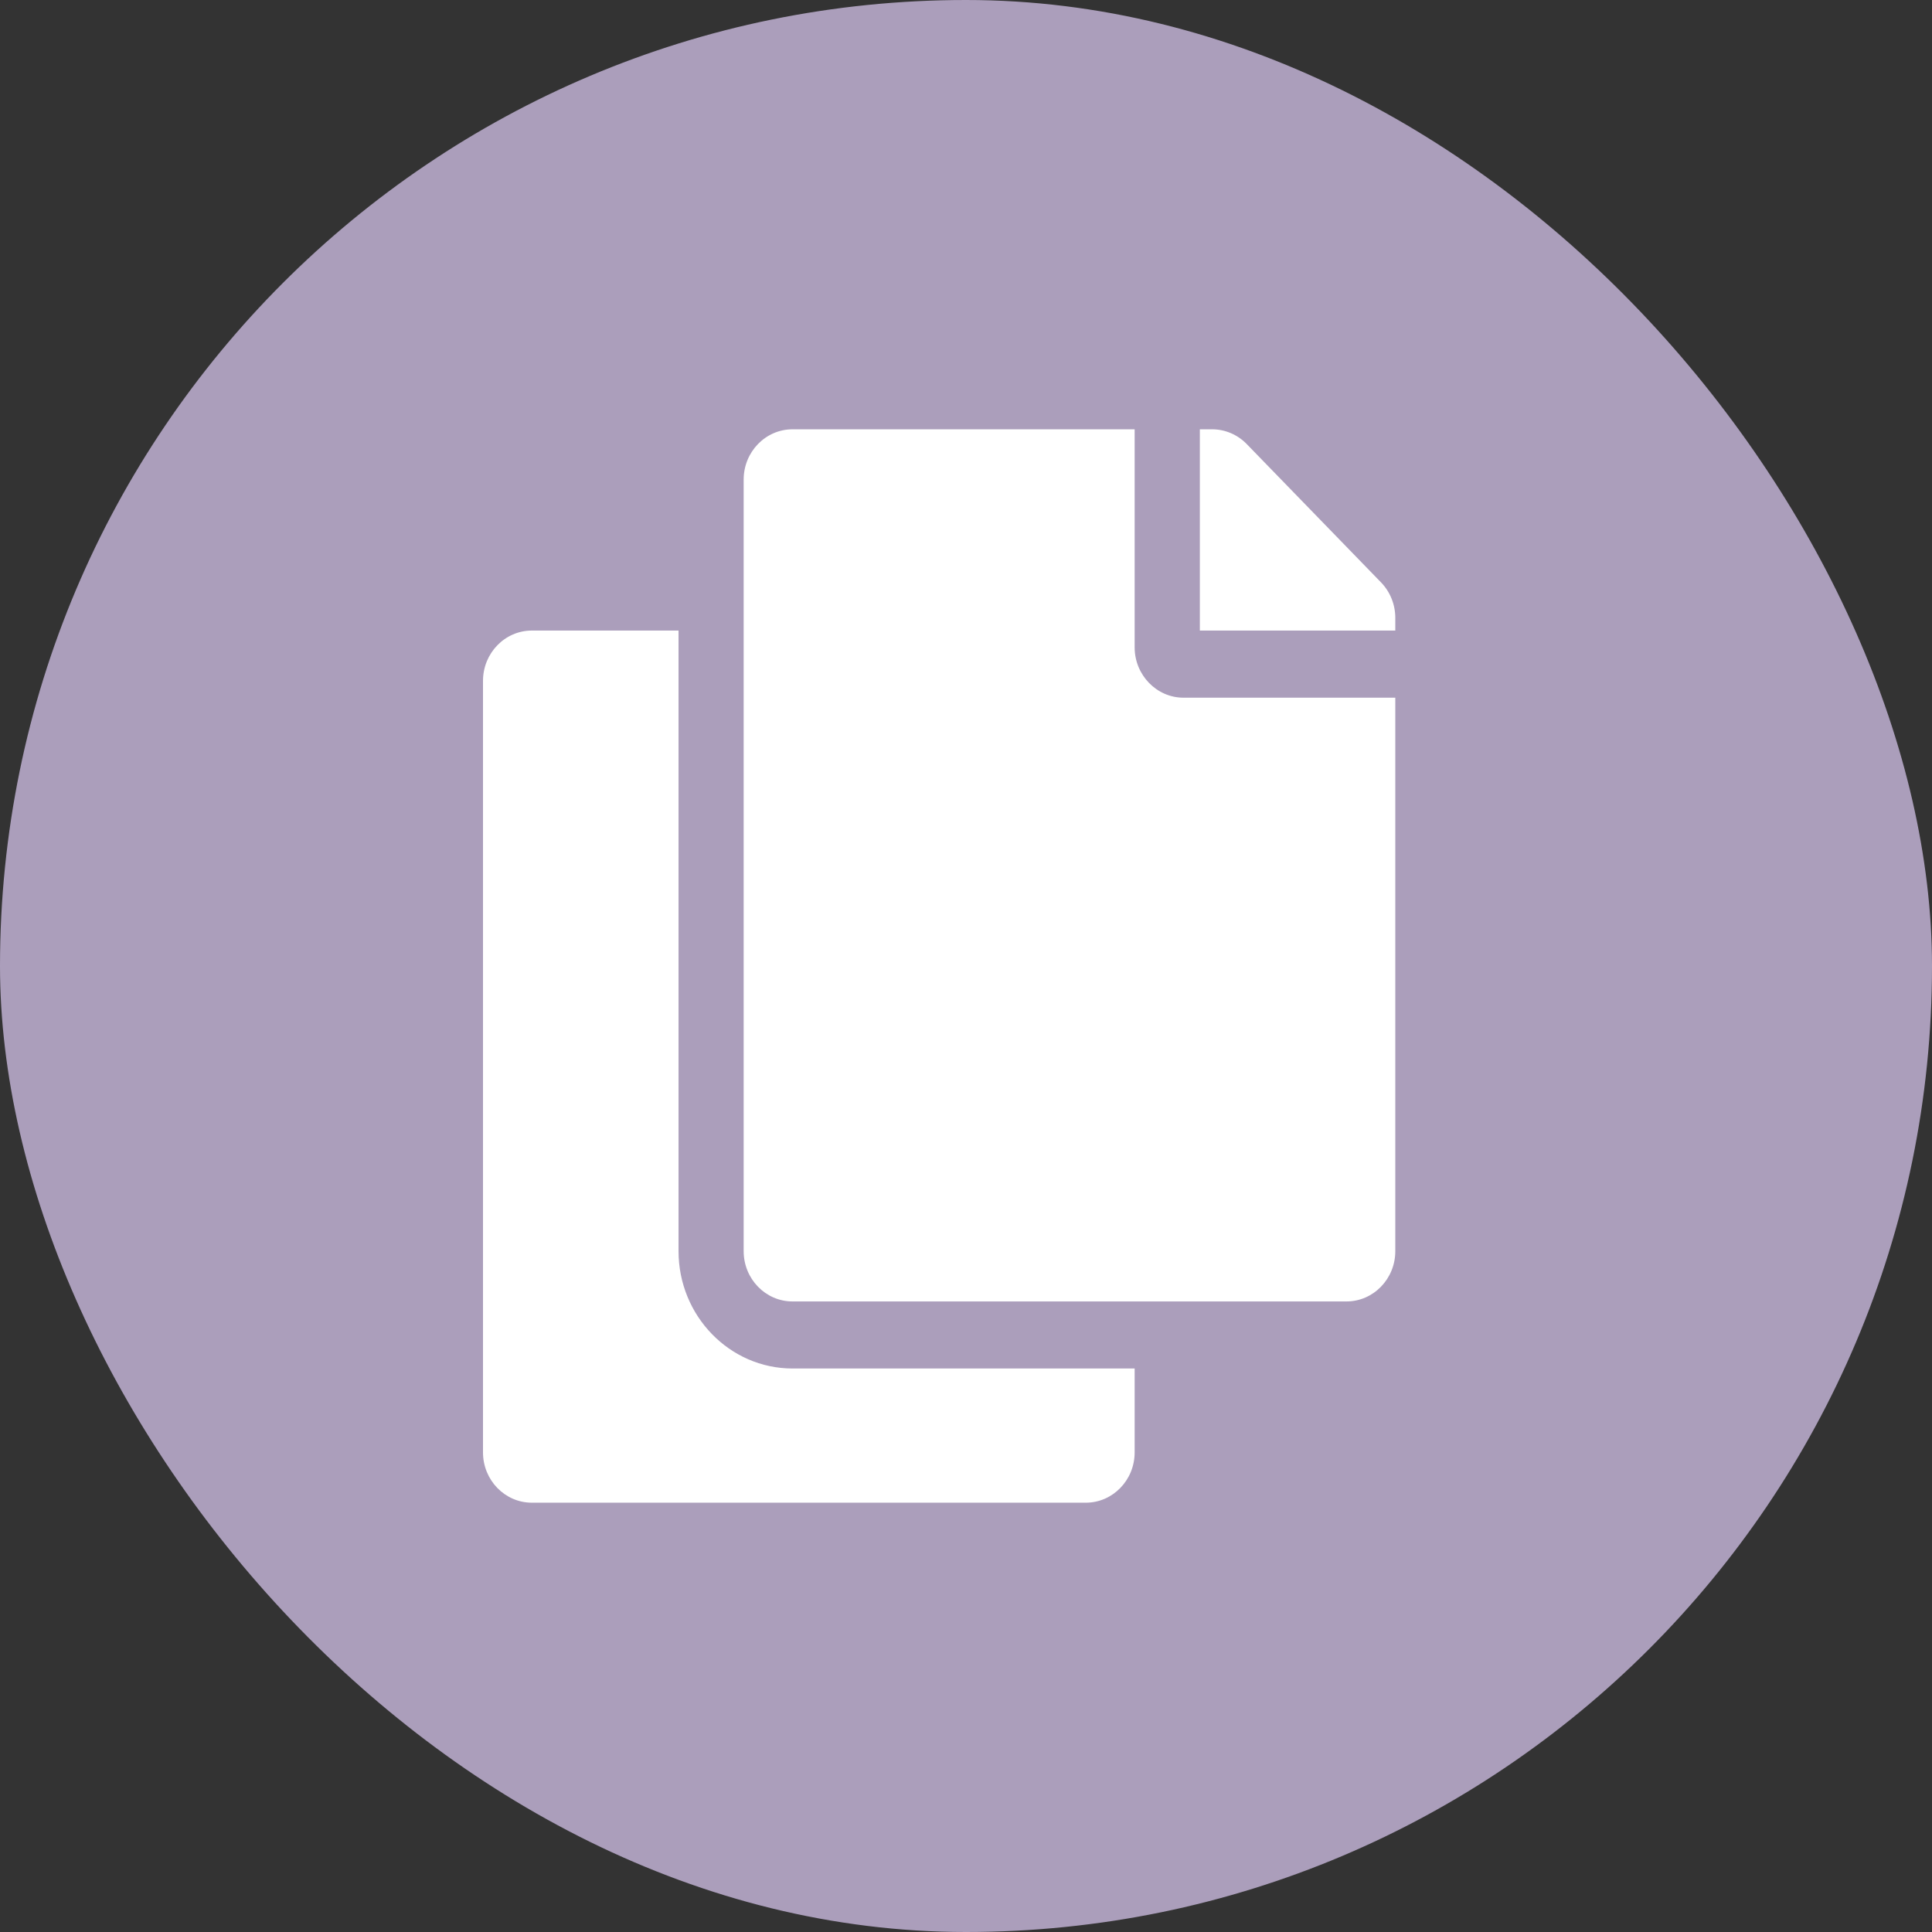 <svg width="24" height="24" viewBox="0 0 24 24" fill="none" xmlns="http://www.w3.org/2000/svg">
<rect x="0" y="0" width="24" height="24" fill="#333333" stroke="none"/>
<rect width="24" height="24" rx="12" fill="#AB9EBB"/>
<path d="M14.095 17V18.042C14.095 18.387 13.823 18.667 13.488 18.667H6.607C6.272 18.667 6 18.387 6 18.042V8.458C6 8.113 6.272 7.833 6.607 7.833H8.429V15.542C8.429 16.346 9.064 17 9.845 17H14.095ZM14.095 8.042V5.333H9.845C9.51 5.333 9.238 5.613 9.238 5.958V15.542C9.238 15.887 9.51 16.167 9.845 16.167H16.726C17.061 16.167 17.333 15.887 17.333 15.542V8.667H14.702C14.368 8.667 14.095 8.385 14.095 8.042ZM17.155 7.234L15.487 5.516C15.373 5.399 15.219 5.333 15.058 5.333H14.905V7.833H17.333V7.676C17.333 7.51 17.269 7.351 17.155 7.234Z" fill="white"/>
</svg>
